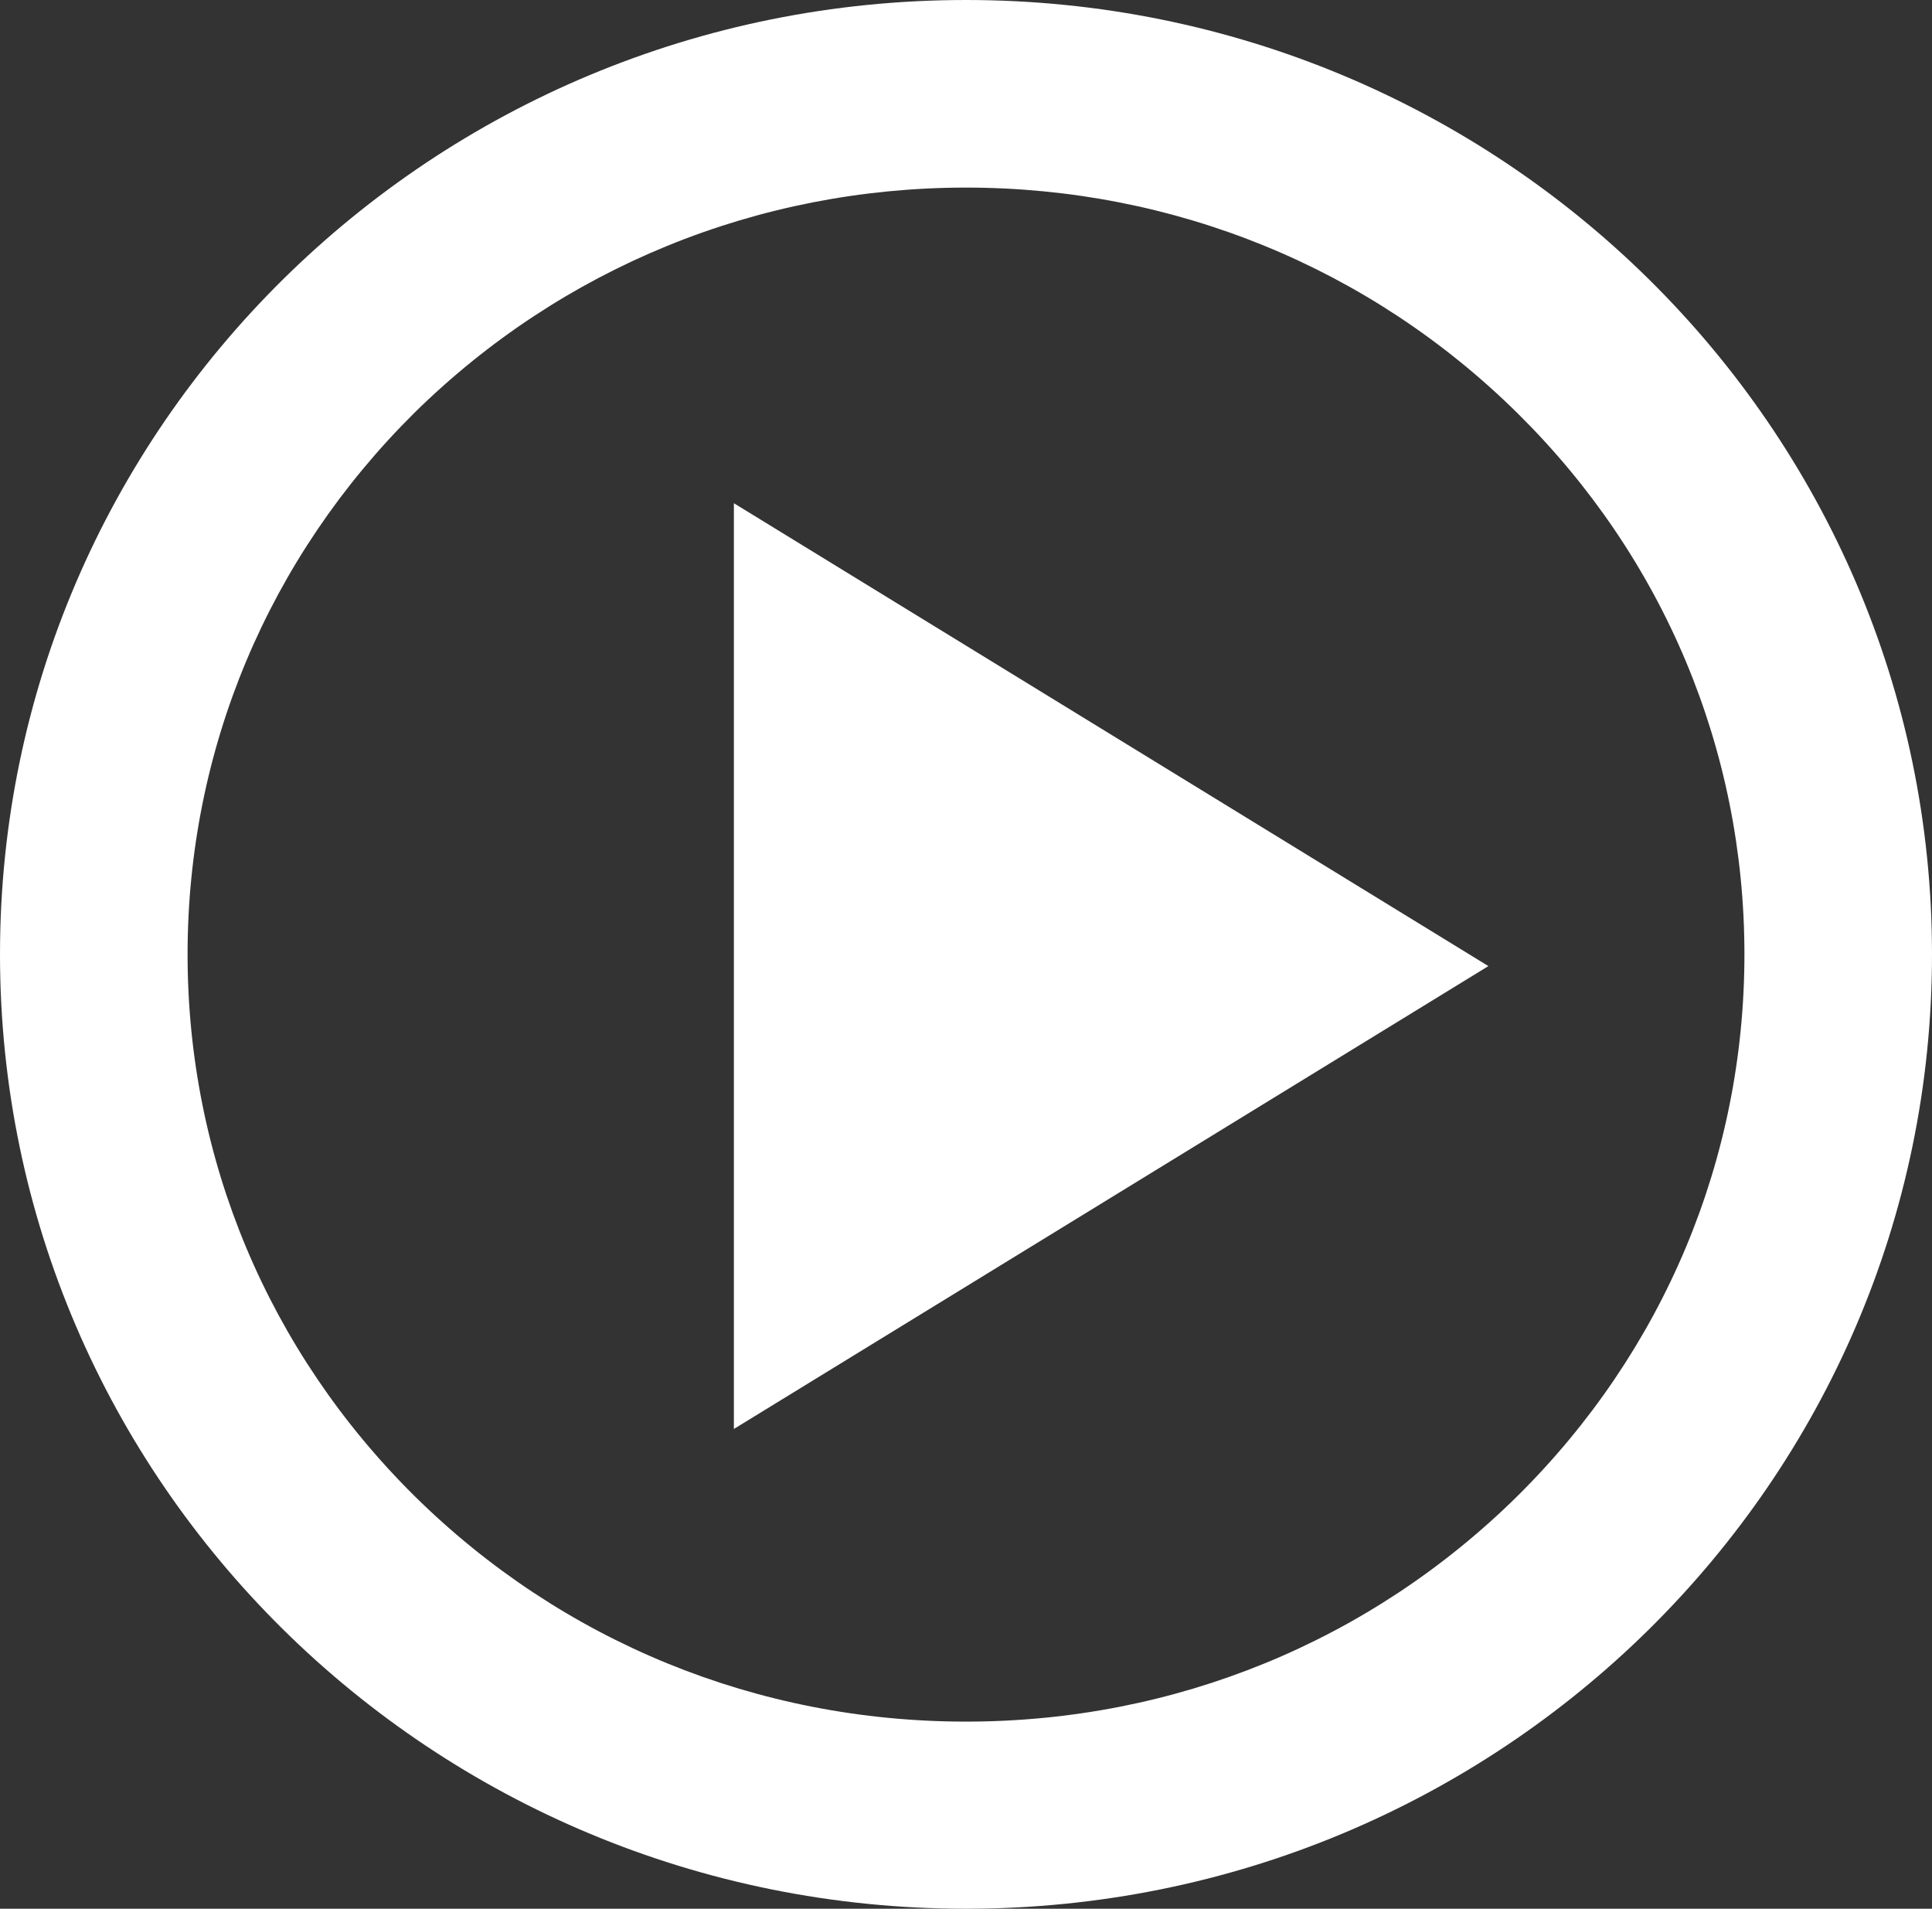<?xml version="1.0" encoding="utf-8"?>
<!-- Generator: Adobe Illustrator 18.0.0, SVG Export Plug-In . SVG Version: 6.00 Build 0)  -->
<!DOCTYPE svg PUBLIC "-//W3C//DTD SVG 1.1//EN" "http://www.w3.org/Graphics/SVG/1.1/DTD/svg11.dtd">
<svg version="1.1" id="Layer_1" xmlns="http://www.w3.org/2000/svg" xmlns:xlink="http://www.w3.org/1999/xlink" x="0px" y="0px"
	 viewBox="50 52.5 412 407" enable-background="new 50 52.5 412 407" xml:space="preserve">
<rect x="50" y="52.5" width="412" height="407" fill="#333333" stroke="none"/>
<path id="video-play-3-icon" fill="#FFFFFF" d="M256,92.5c44.4,0,86.2,17.1,117.6,48.1C404.8,171.4,422,212.4,422,256
	s-17.2,84.6-48.4,115.5c-31.4,31-73.1,48.1-117.6,48.1s-86.2-17.1-117.6-48.1C107.2,340.6,90,299.6,90,256s17.2-84.6,48.4-115.5
	C169.8,109.6,211.6,92.5,256,92.5 M256,52.5C142.2,52.5,50,143.6,50,256c0,112.4,92.2,203.5,206,203.5c113.8,0,206-91.1,206-203.5
	C462,143.6,369.8,52.5,256,52.5L256,52.5z M206.5,357.2V159.8l160.9,98.7L206.5,357.2z"/>
</svg>
